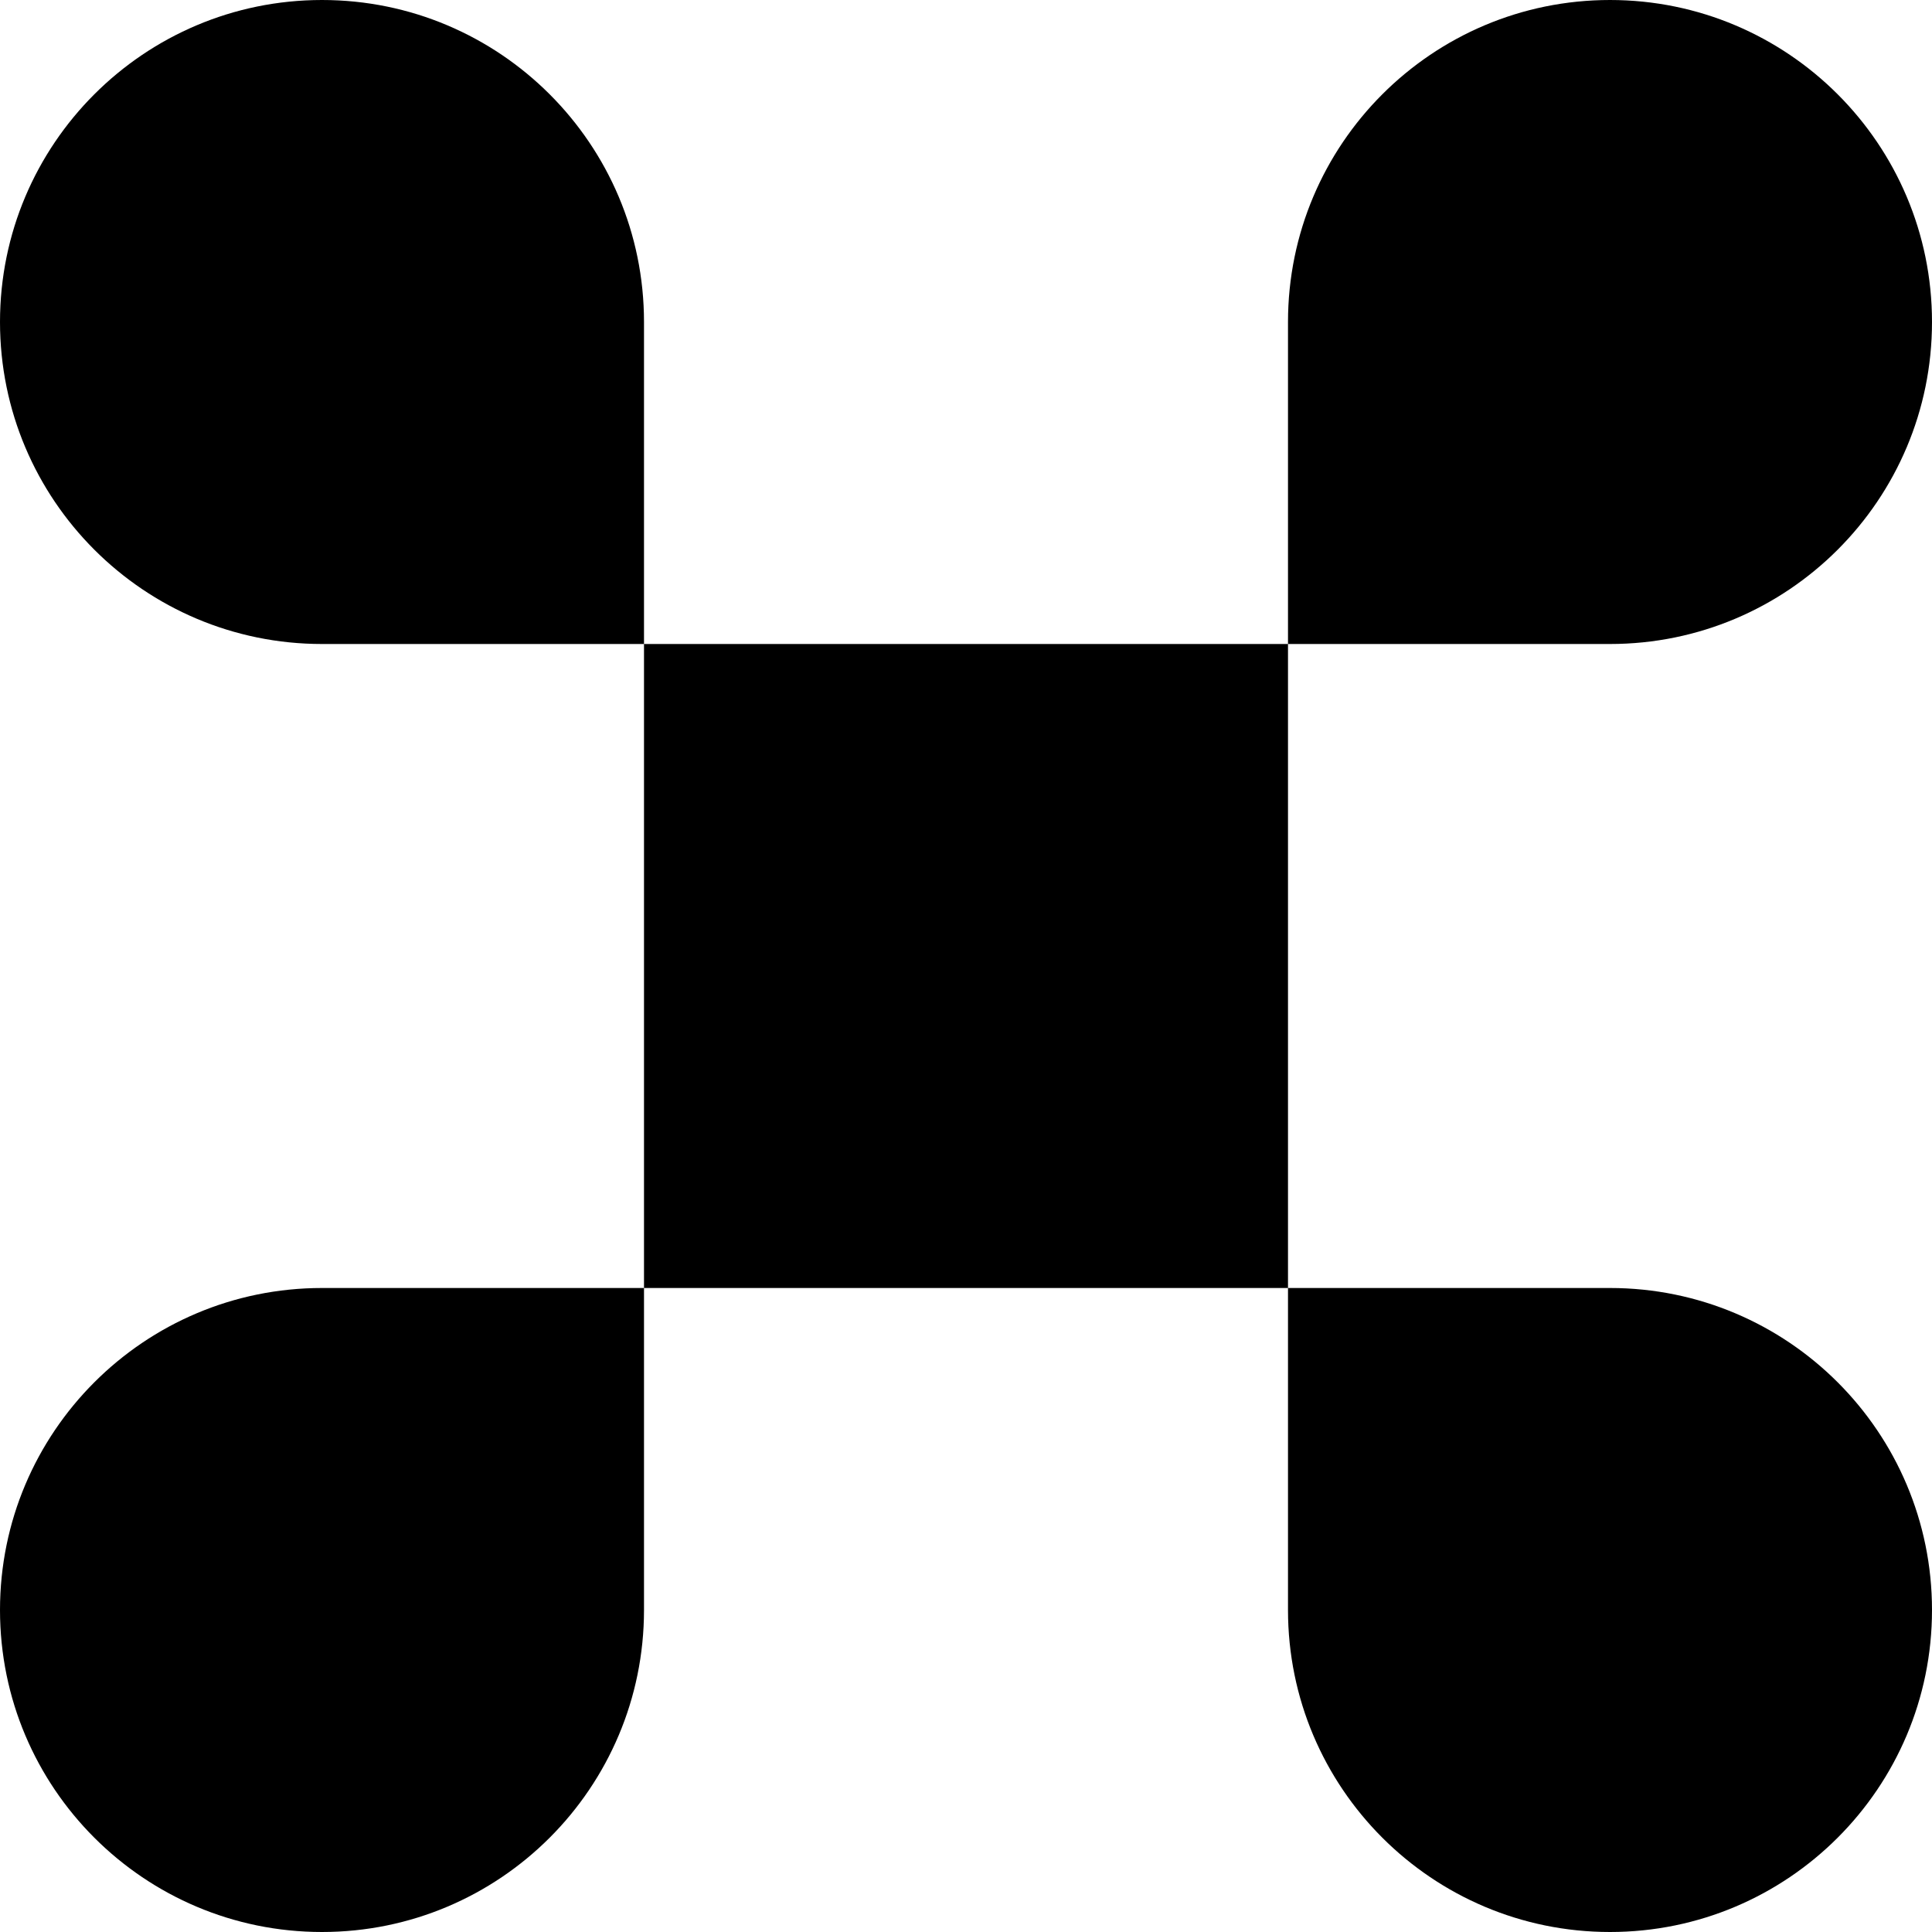 <svg xmlns="http://www.w3.org/2000/svg" viewBox="0 0 380 380">
  <path fill="#000" d="M0 63.333C0 28.355 28.355 0 63.333 0c34.978 0 63.334 28.355 63.334 63.333v63.334H63.333C28.355 126.667 0 98.311 0 63.333Zm253.333 63.334H126.667v126.666H63.334C28.355 253.333 0 281.688 0 316.666 0 351.645 28.355 380 63.333 380c34.978 0 63.334-28.355 63.334-63.333v-63.334h126.666v63.333c0 34.979 28.355 63.334 63.333 63.334C351.645 380 380 351.645 380 316.666c0-34.978-28.355-63.333-63.334-63.333h-63.333zm0 0h63.334c34.978 0 63.333-28.356 63.333-63.334C380 28.355 351.645 0 316.666 0c-34.978 0-63.333 28.355-63.333 63.334Z"/>
</svg>